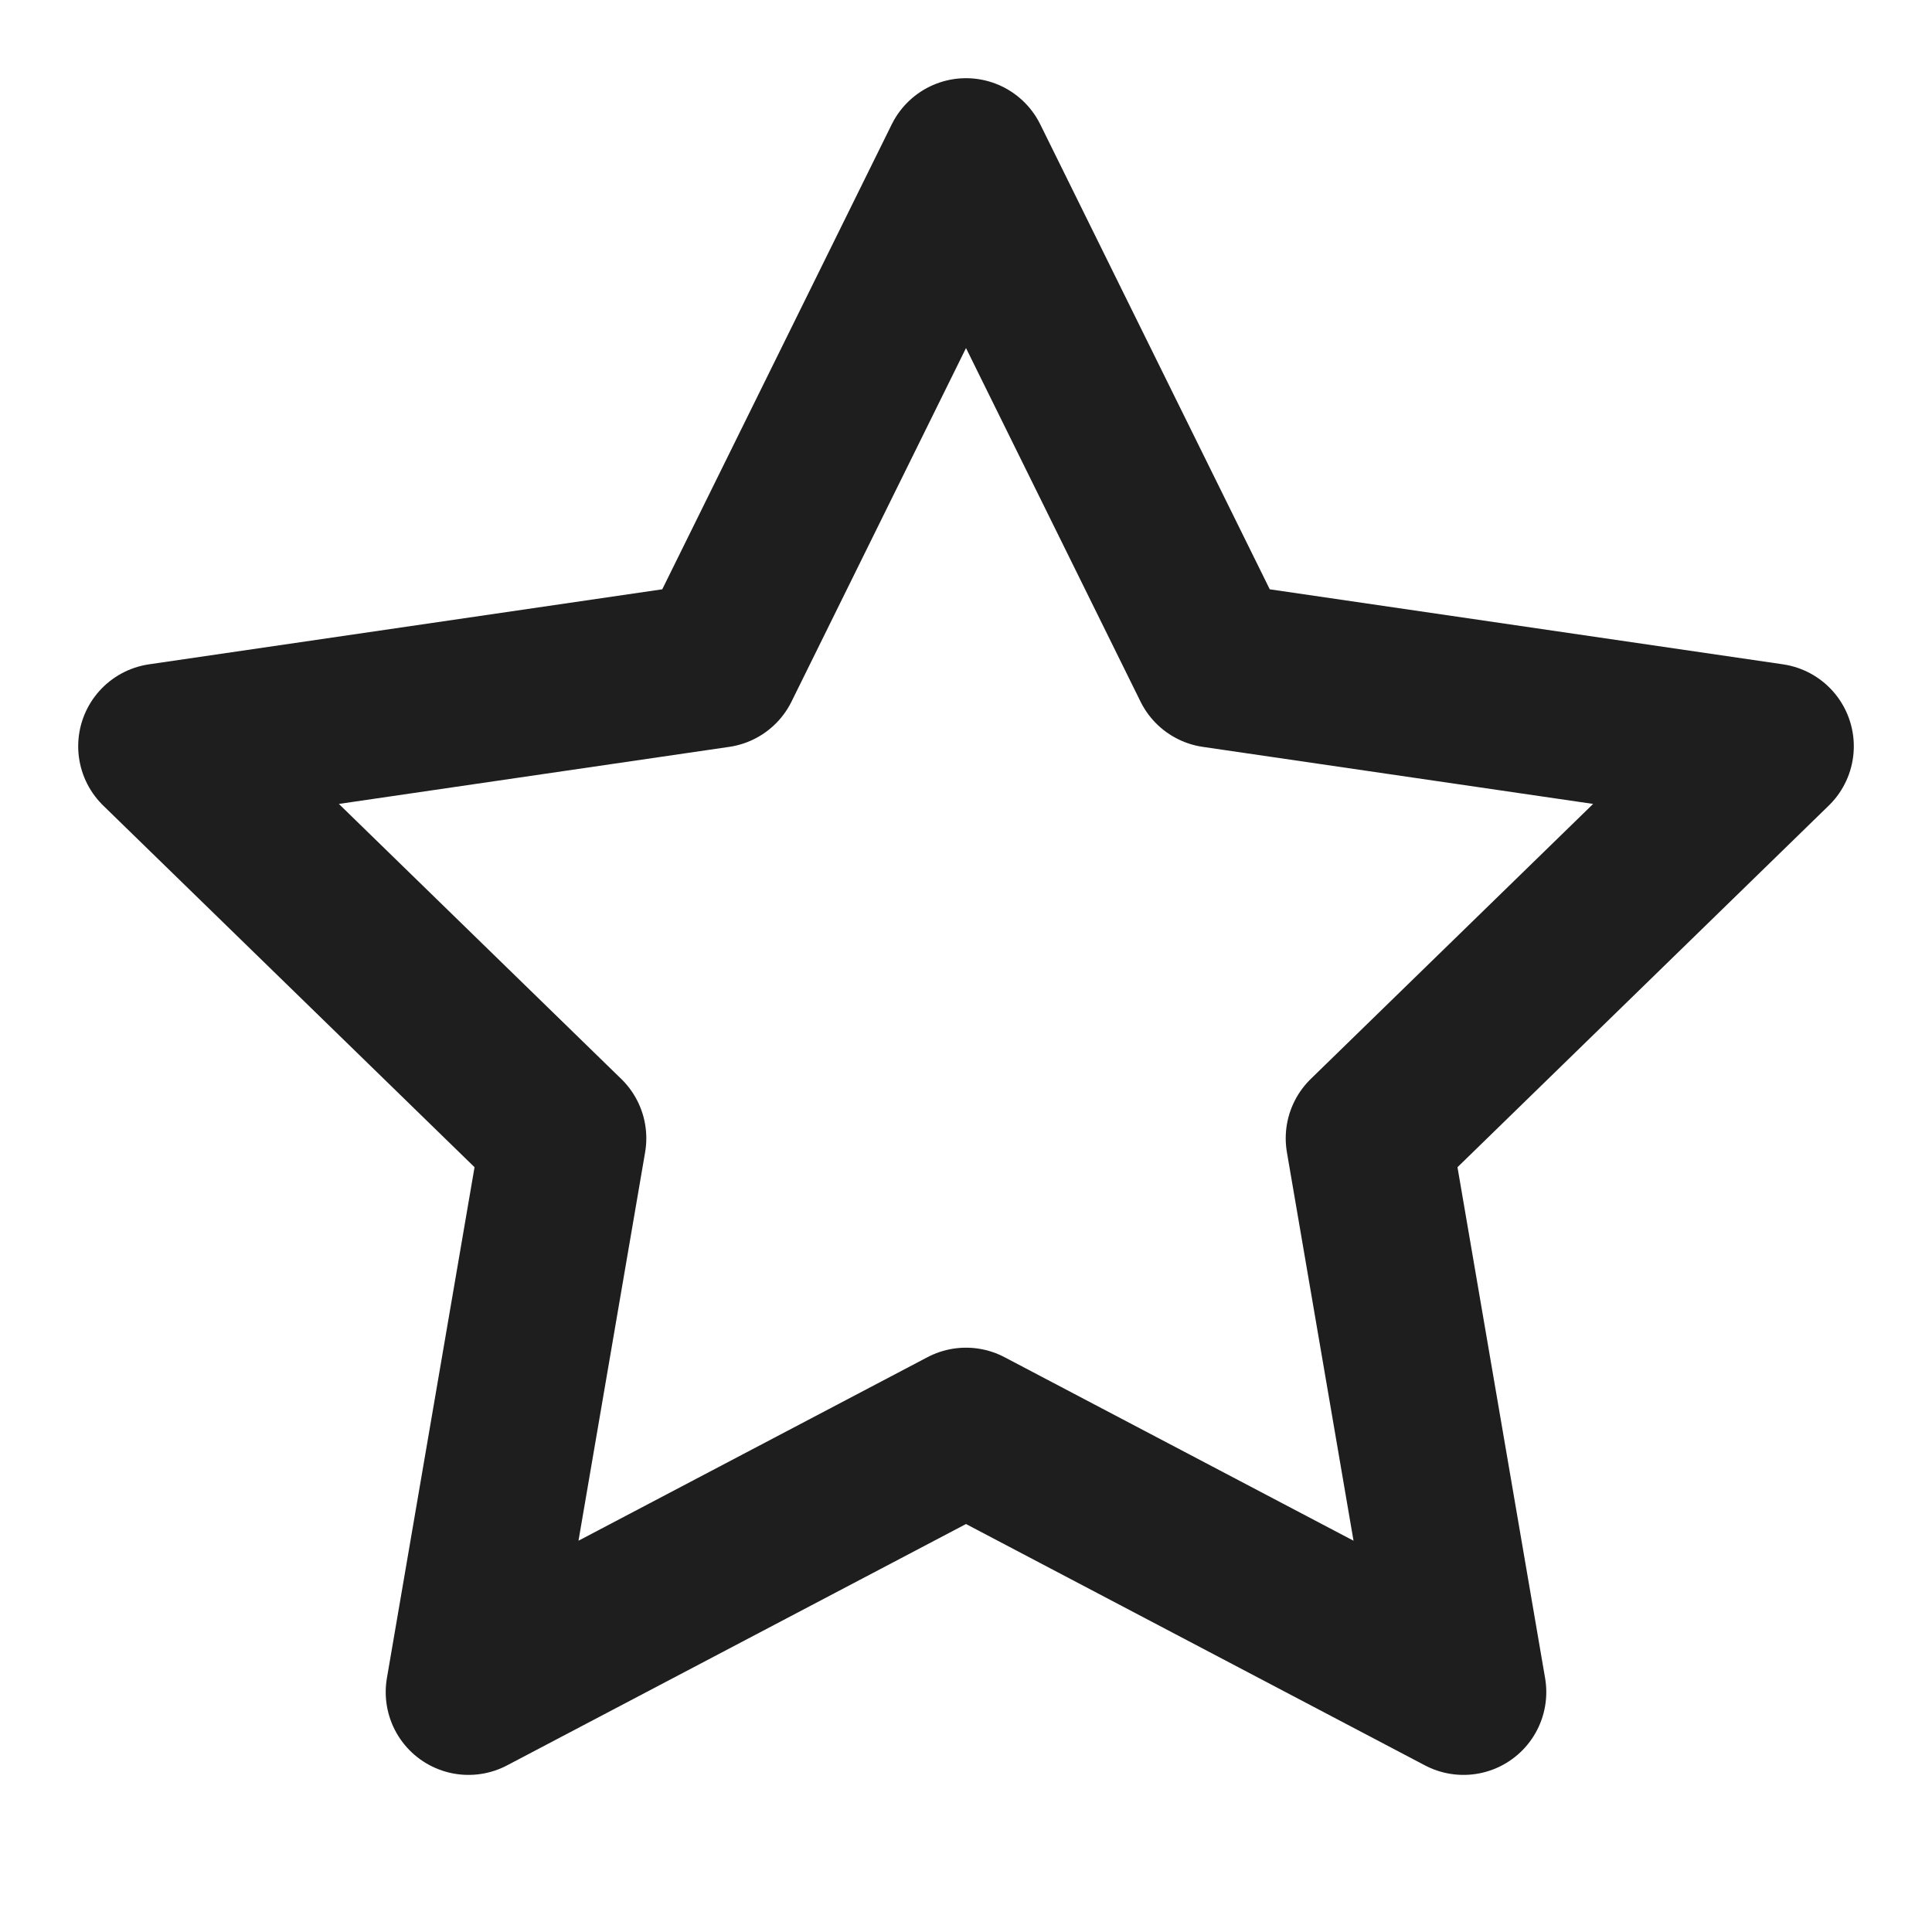 <svg width="70" height="70" viewBox="0 0 70 70" fill="none" xmlns="http://www.w3.org/2000/svg">
<path d="M35 5.833L44.013 24.092L64.167 27.038L49.584 41.242L53.025 61.308L35 51.829L16.975 61.308L20.417 41.242L5.833 27.038L25.988 24.092L35 5.833Z" stroke="#1E1E1E" stroke-width="6" stroke-linecap="round" stroke-linejoin="round"/>
</svg>
